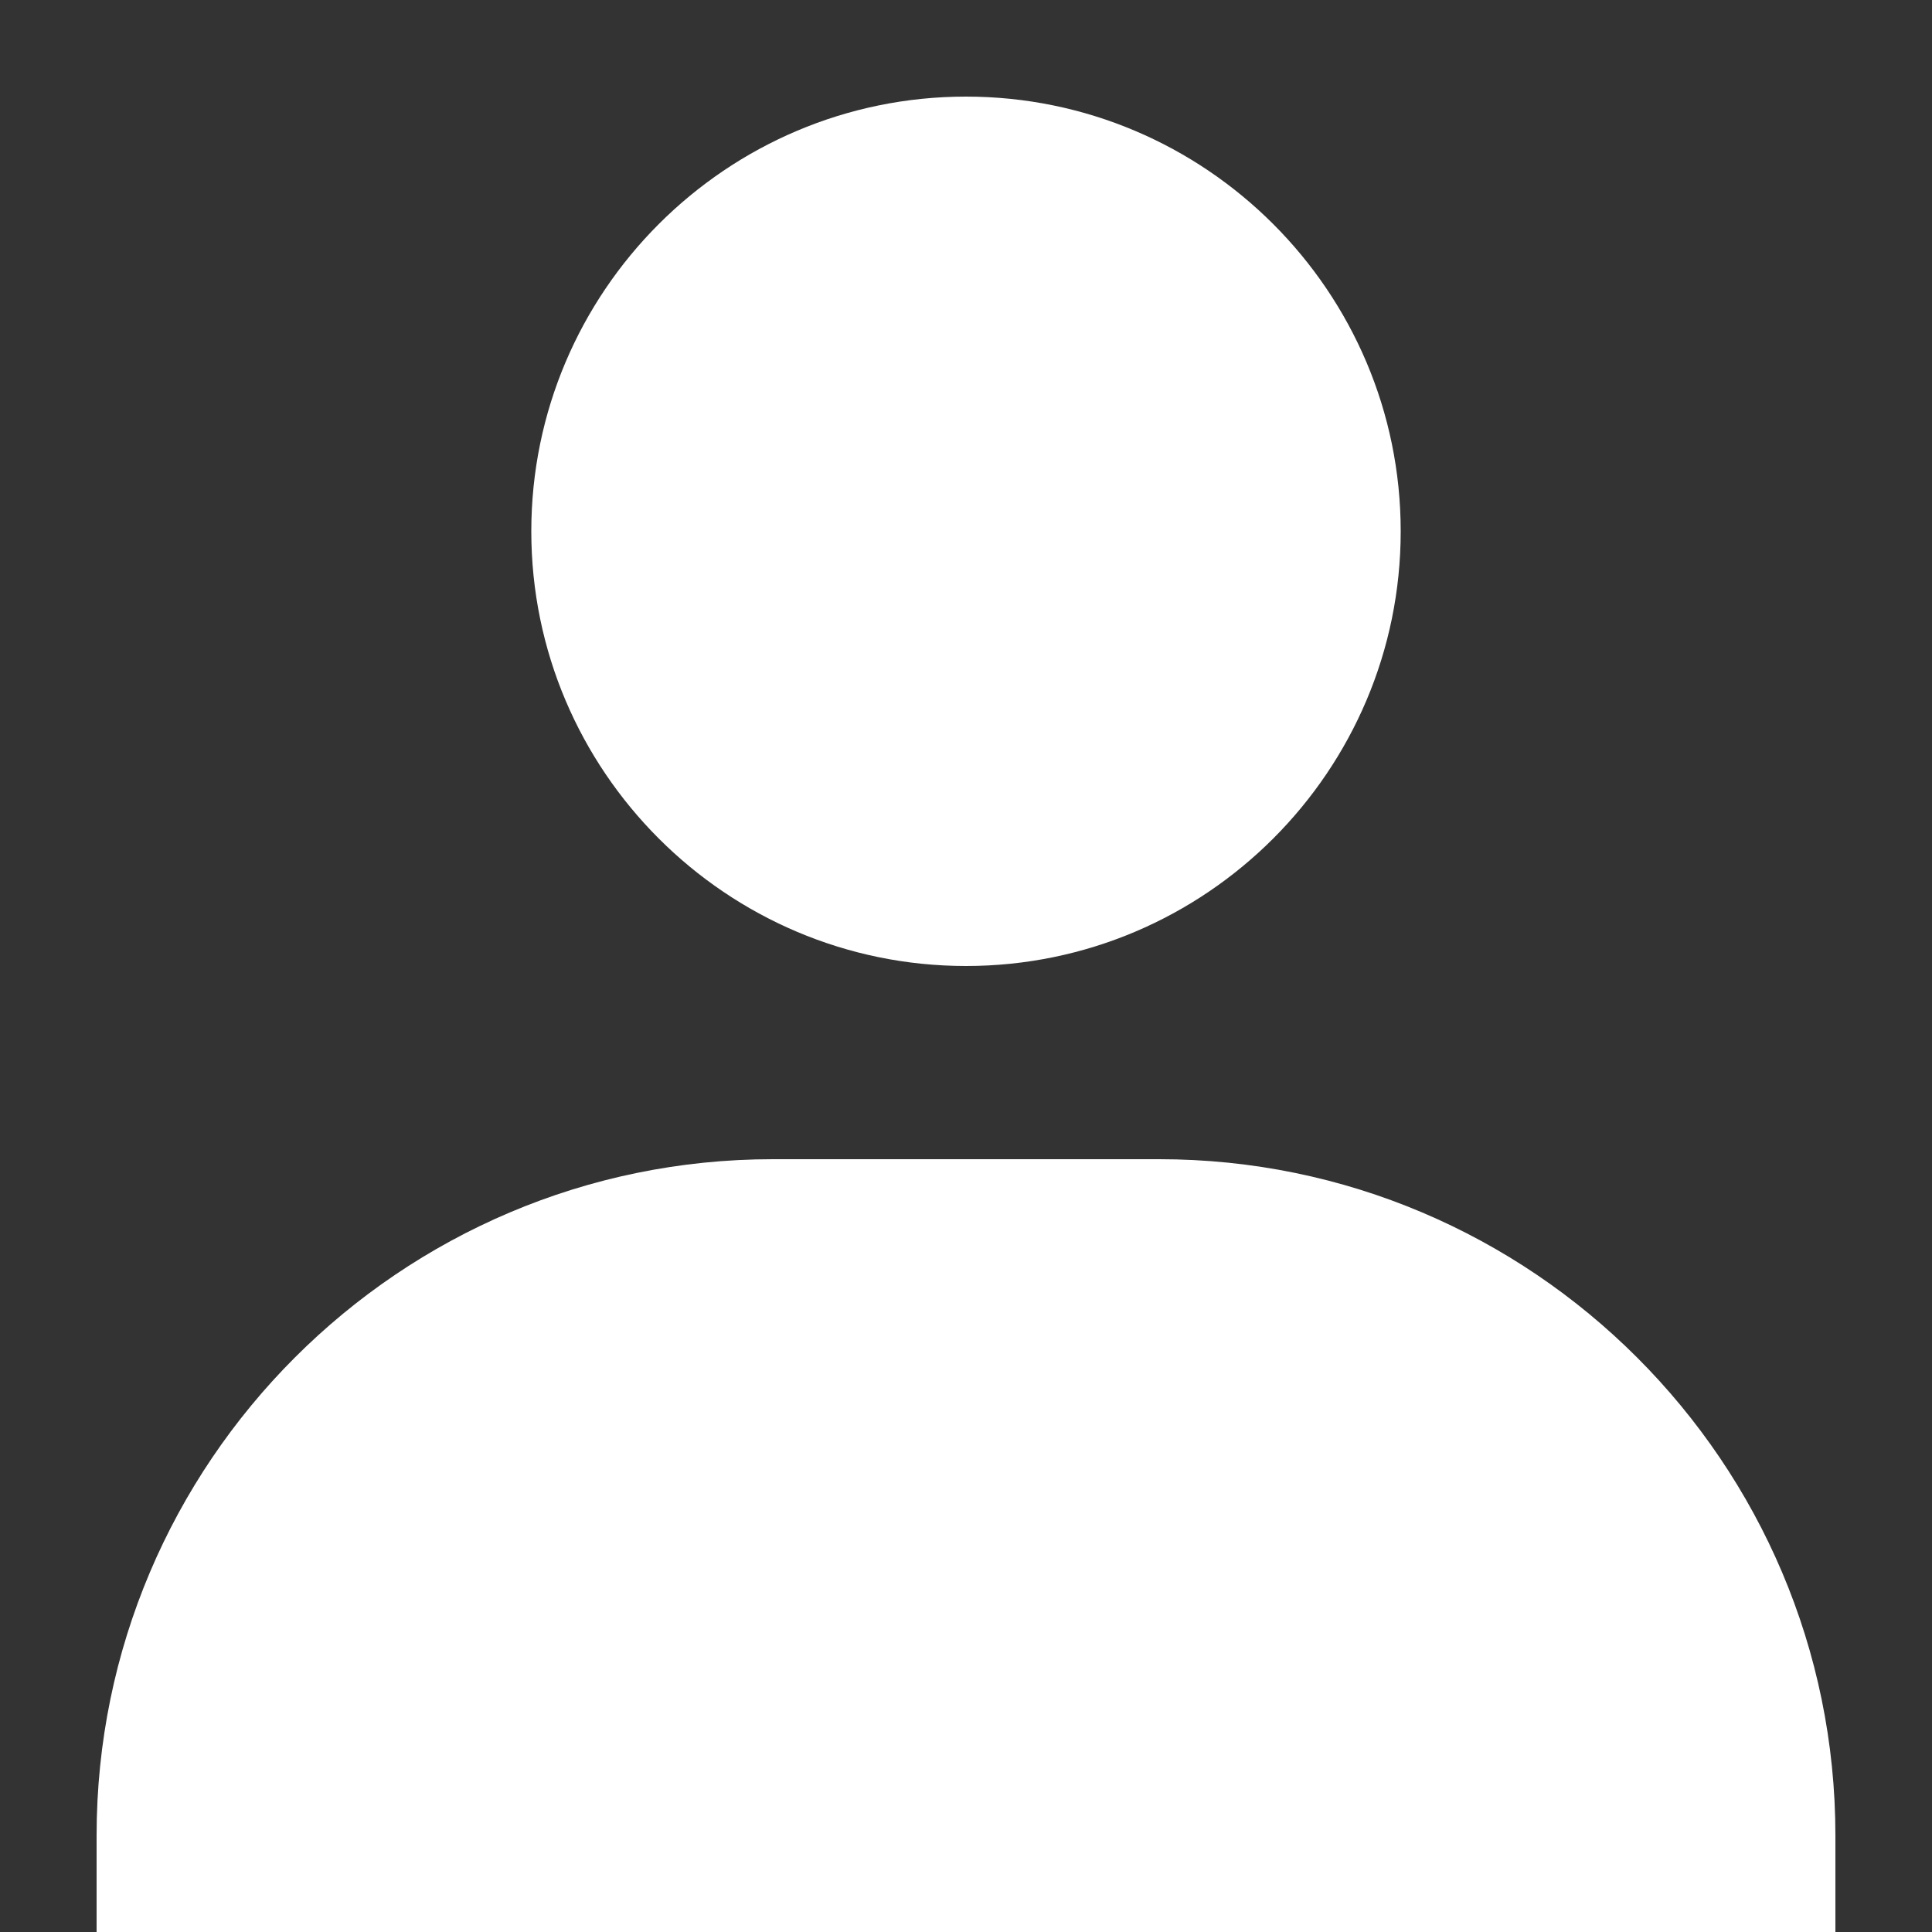 <svg width="20" height="20" viewBox="0 0 20 20" fill="none" xmlns="http://www.w3.org/2000/svg">
<rect x="0" y="0" width="20" height="20" fill="#333333" stroke="none"/>
<path d="M5.5 5.5C5.5 7.981 7.519 10 10 10C12.481 10 14.5 7.981 14.5 5.5C14.5 3.019 12.481 1 10 1C7.519 1 5.5 3.019 5.5 5.5ZM18 20H19V19C19 15.141 15.859 12 12 12H8C4.14 12 1 15.141 1 19V20H18Z" fill="white"/>
</svg>
